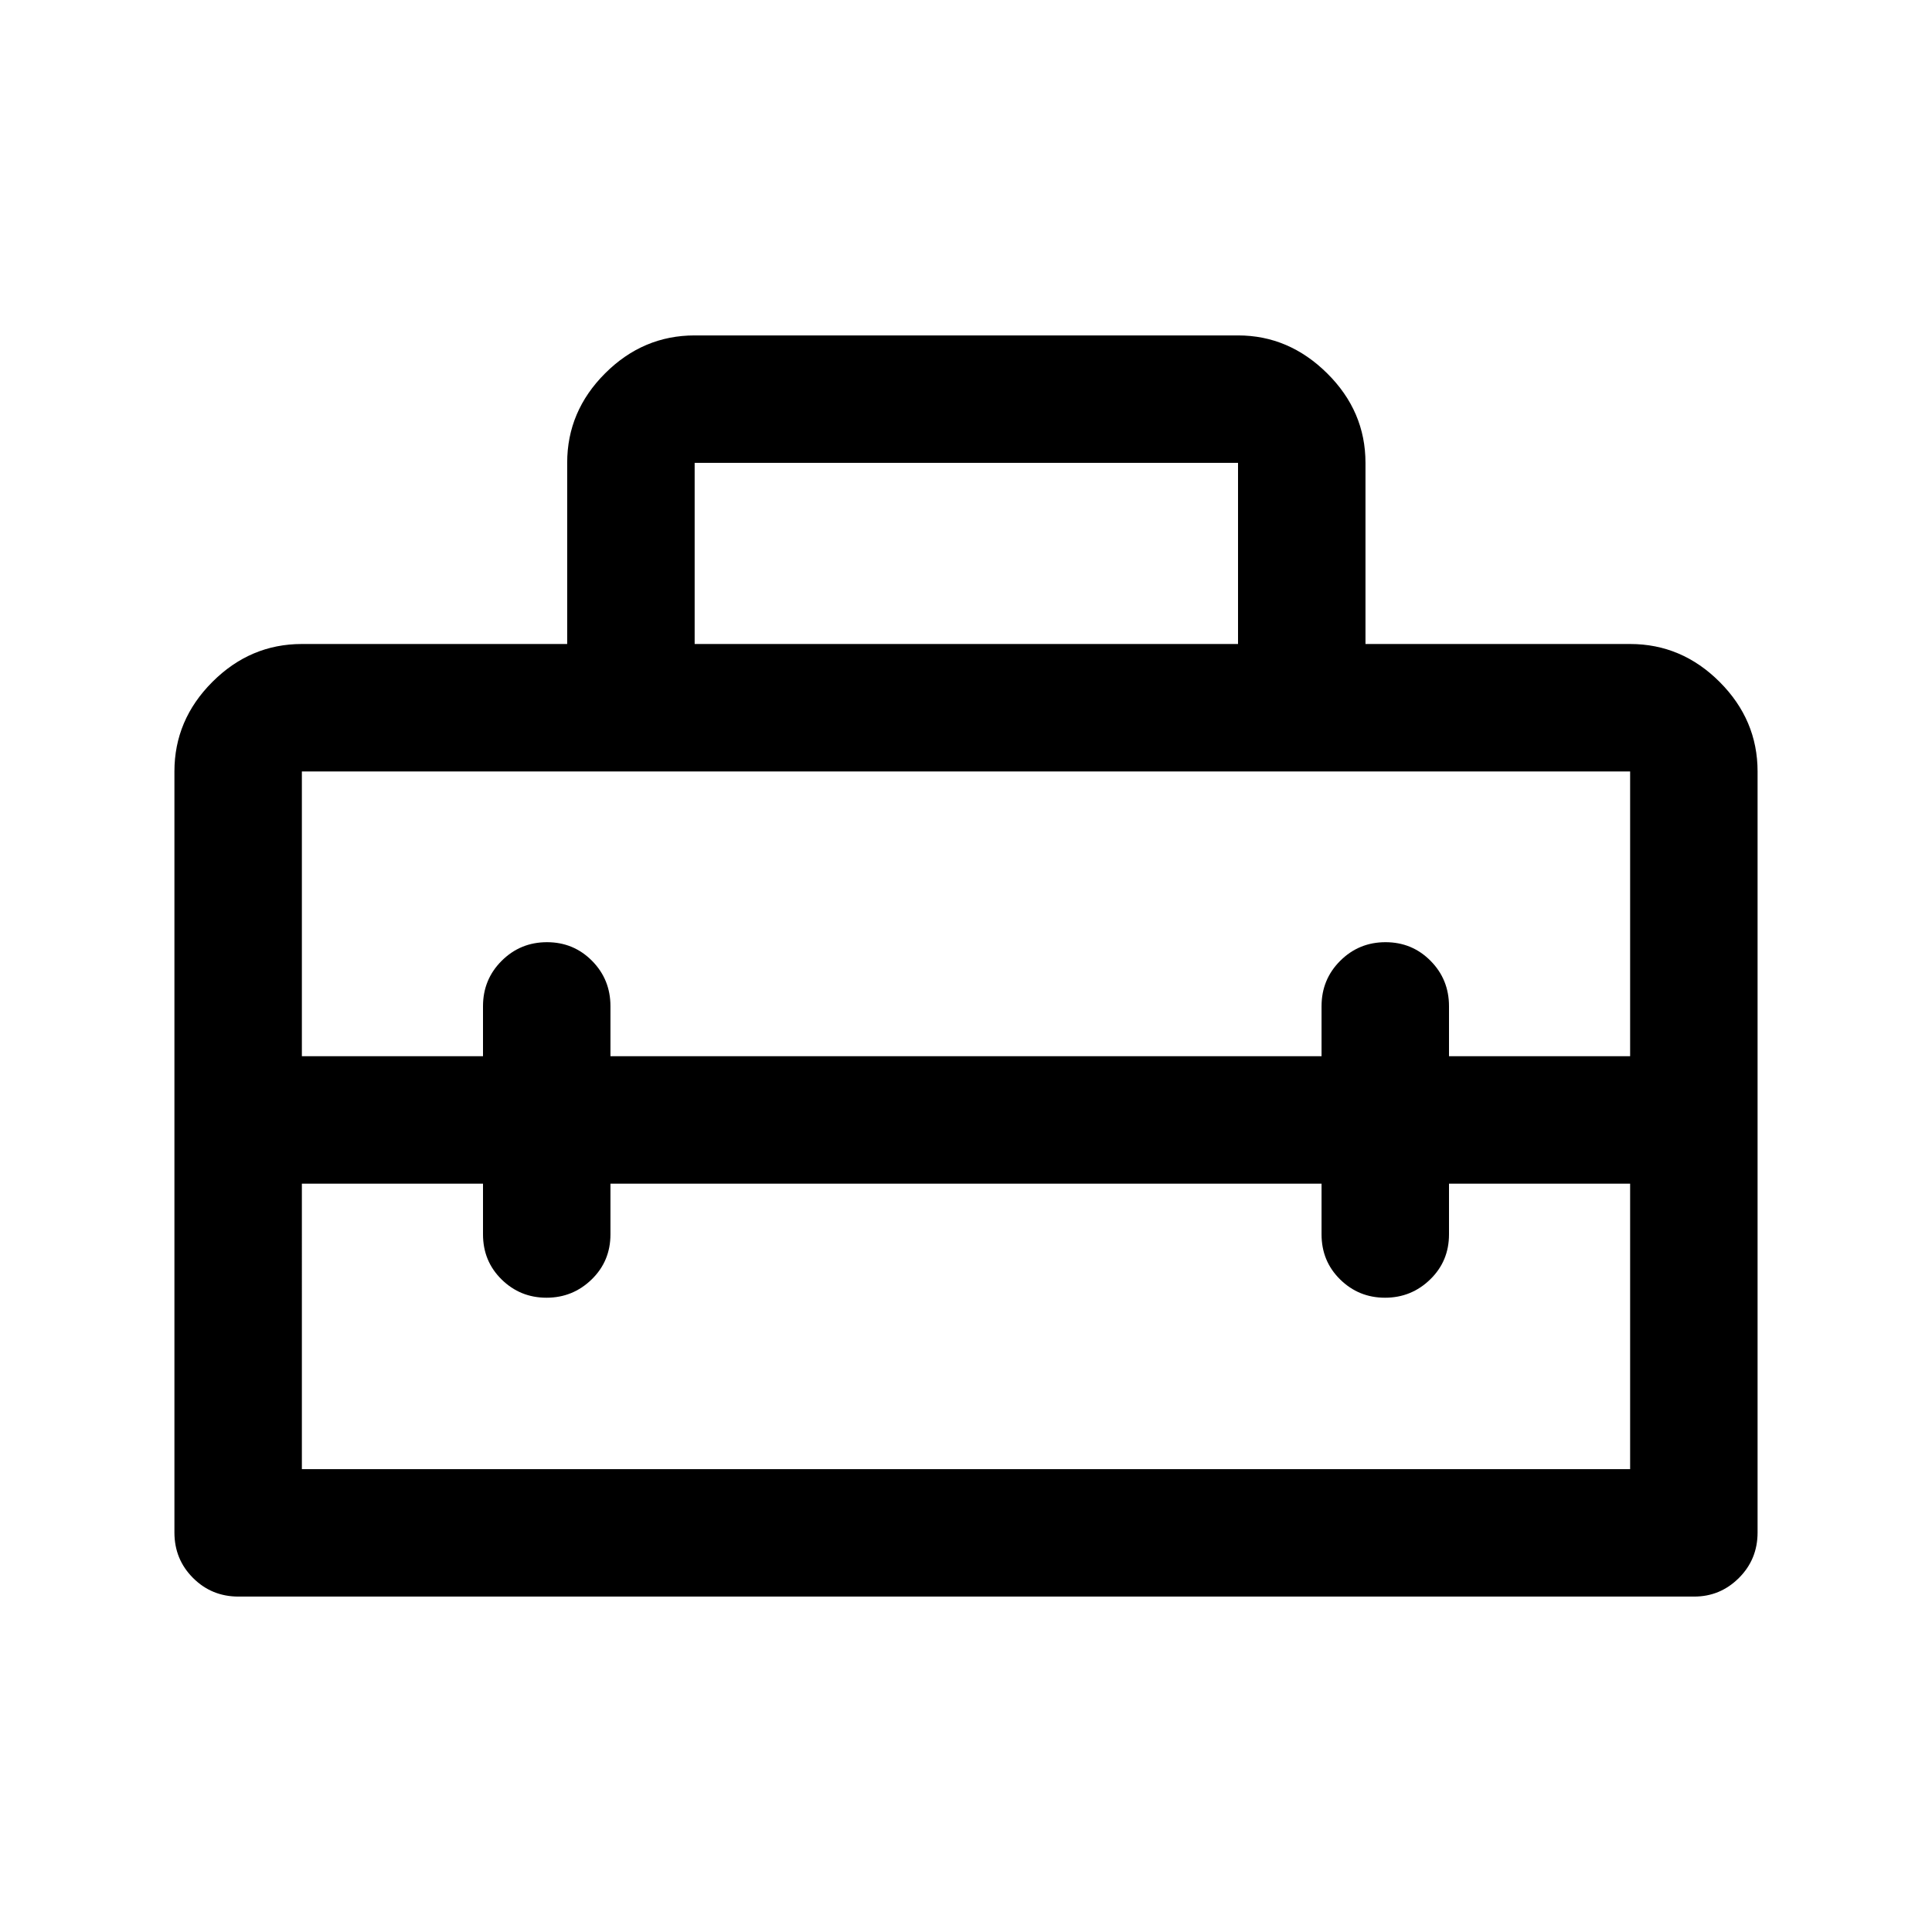<svg xmlns="http://www.w3.org/2000/svg" height="40" viewBox="0 -960 960 960" width="40"><path d="M480-403.33ZM86.67-198.5v-378.17q0-25.62 18.85-44.48Q124.37-640 150-640h131.83v-90.03q0-25.64 18.86-44.47 18.85-18.83 44.48-18.83h270q25.27 0 44.3 18.85Q678.5-755.63 678.5-730v90H810q25.63 0 44.48 18.85 18.85 18.86 18.85 44.48v378.17q0 13.33-9.27 22.58-9.28 9.25-22.23 9.25H118.5q-13.33 0-22.58-9.25-9.25-9.25-9.25-22.58Zm216.66-173.33v25.16q0 13.34-9.35 22.42-9.36 9.08-22.43 9.08t-22.31-9.08q-9.24-9.08-9.24-22.42v-25.16h-90V-230h660v-141.83h-90v25.16q0 13.34-9.36 22.42-9.35 9.08-22.42 9.08-13.07 0-22.31-9.08-9.24-9.08-9.24-22.42v-25.16H303.33ZM150-576.67v141.5h90V-460q0-13.33 9.28-22.58 9.29-9.25 22.5-9.25 13.22 0 22.39 9.25 9.16 9.25 9.16 22.58v24.83h353.34V-460q0-13.33 9.28-22.58 9.28-9.25 22.5-9.25t22.38 9.25Q720-473.33 720-460v24.83h90v-141.5H150ZM345.17-640h270v-90h-270v90Z"/></svg>